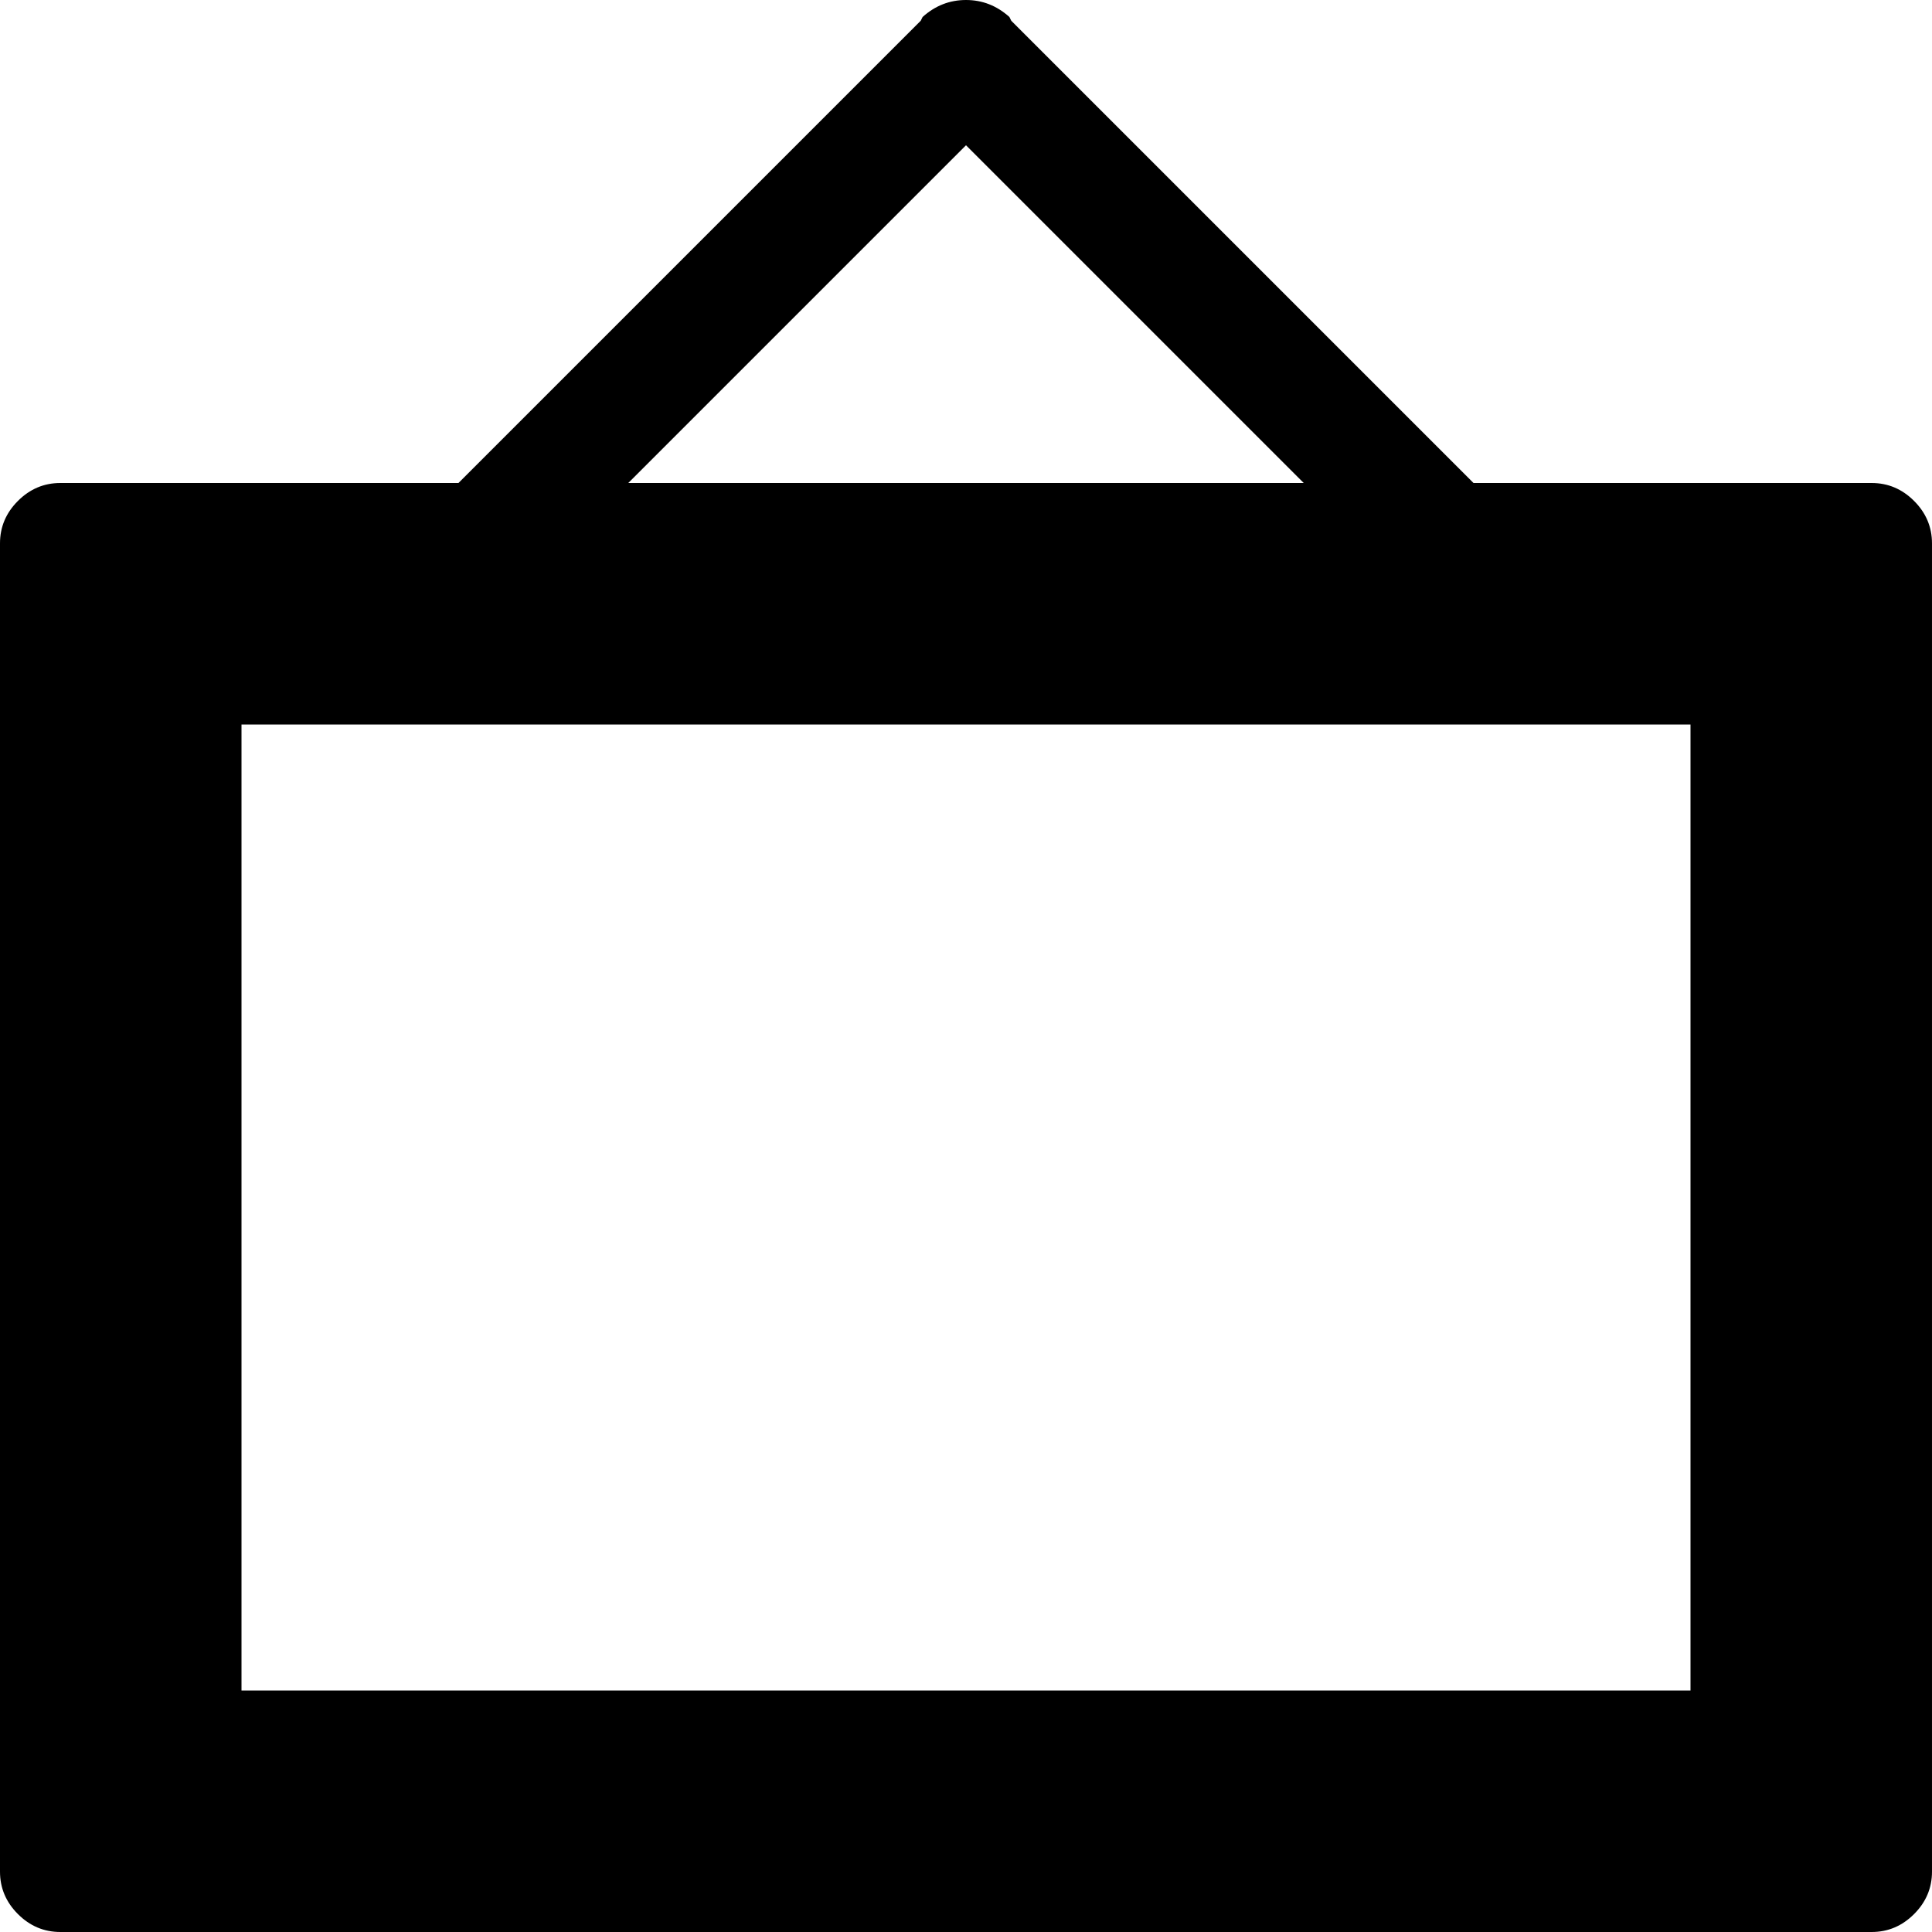 <svg xmlns="http://www.w3.org/2000/svg" width="3em" height="3em" viewBox="0 0 1024 1024"><path fill="currentColor" d="M992 1024H32q-13 0-22.5-9.5T0 992V288q0-13 9.5-22.5T32 256h211L488 11l.5-1l.5-1q10-9 23-9t23 9l.5 1l.5 1l245 245h211q13 0 22.5 9.5t9.5 22.5v704q0 13-9.5 22.5T992 1024M512 77L333 256h358zm384 307H128v512h768z"/></svg>